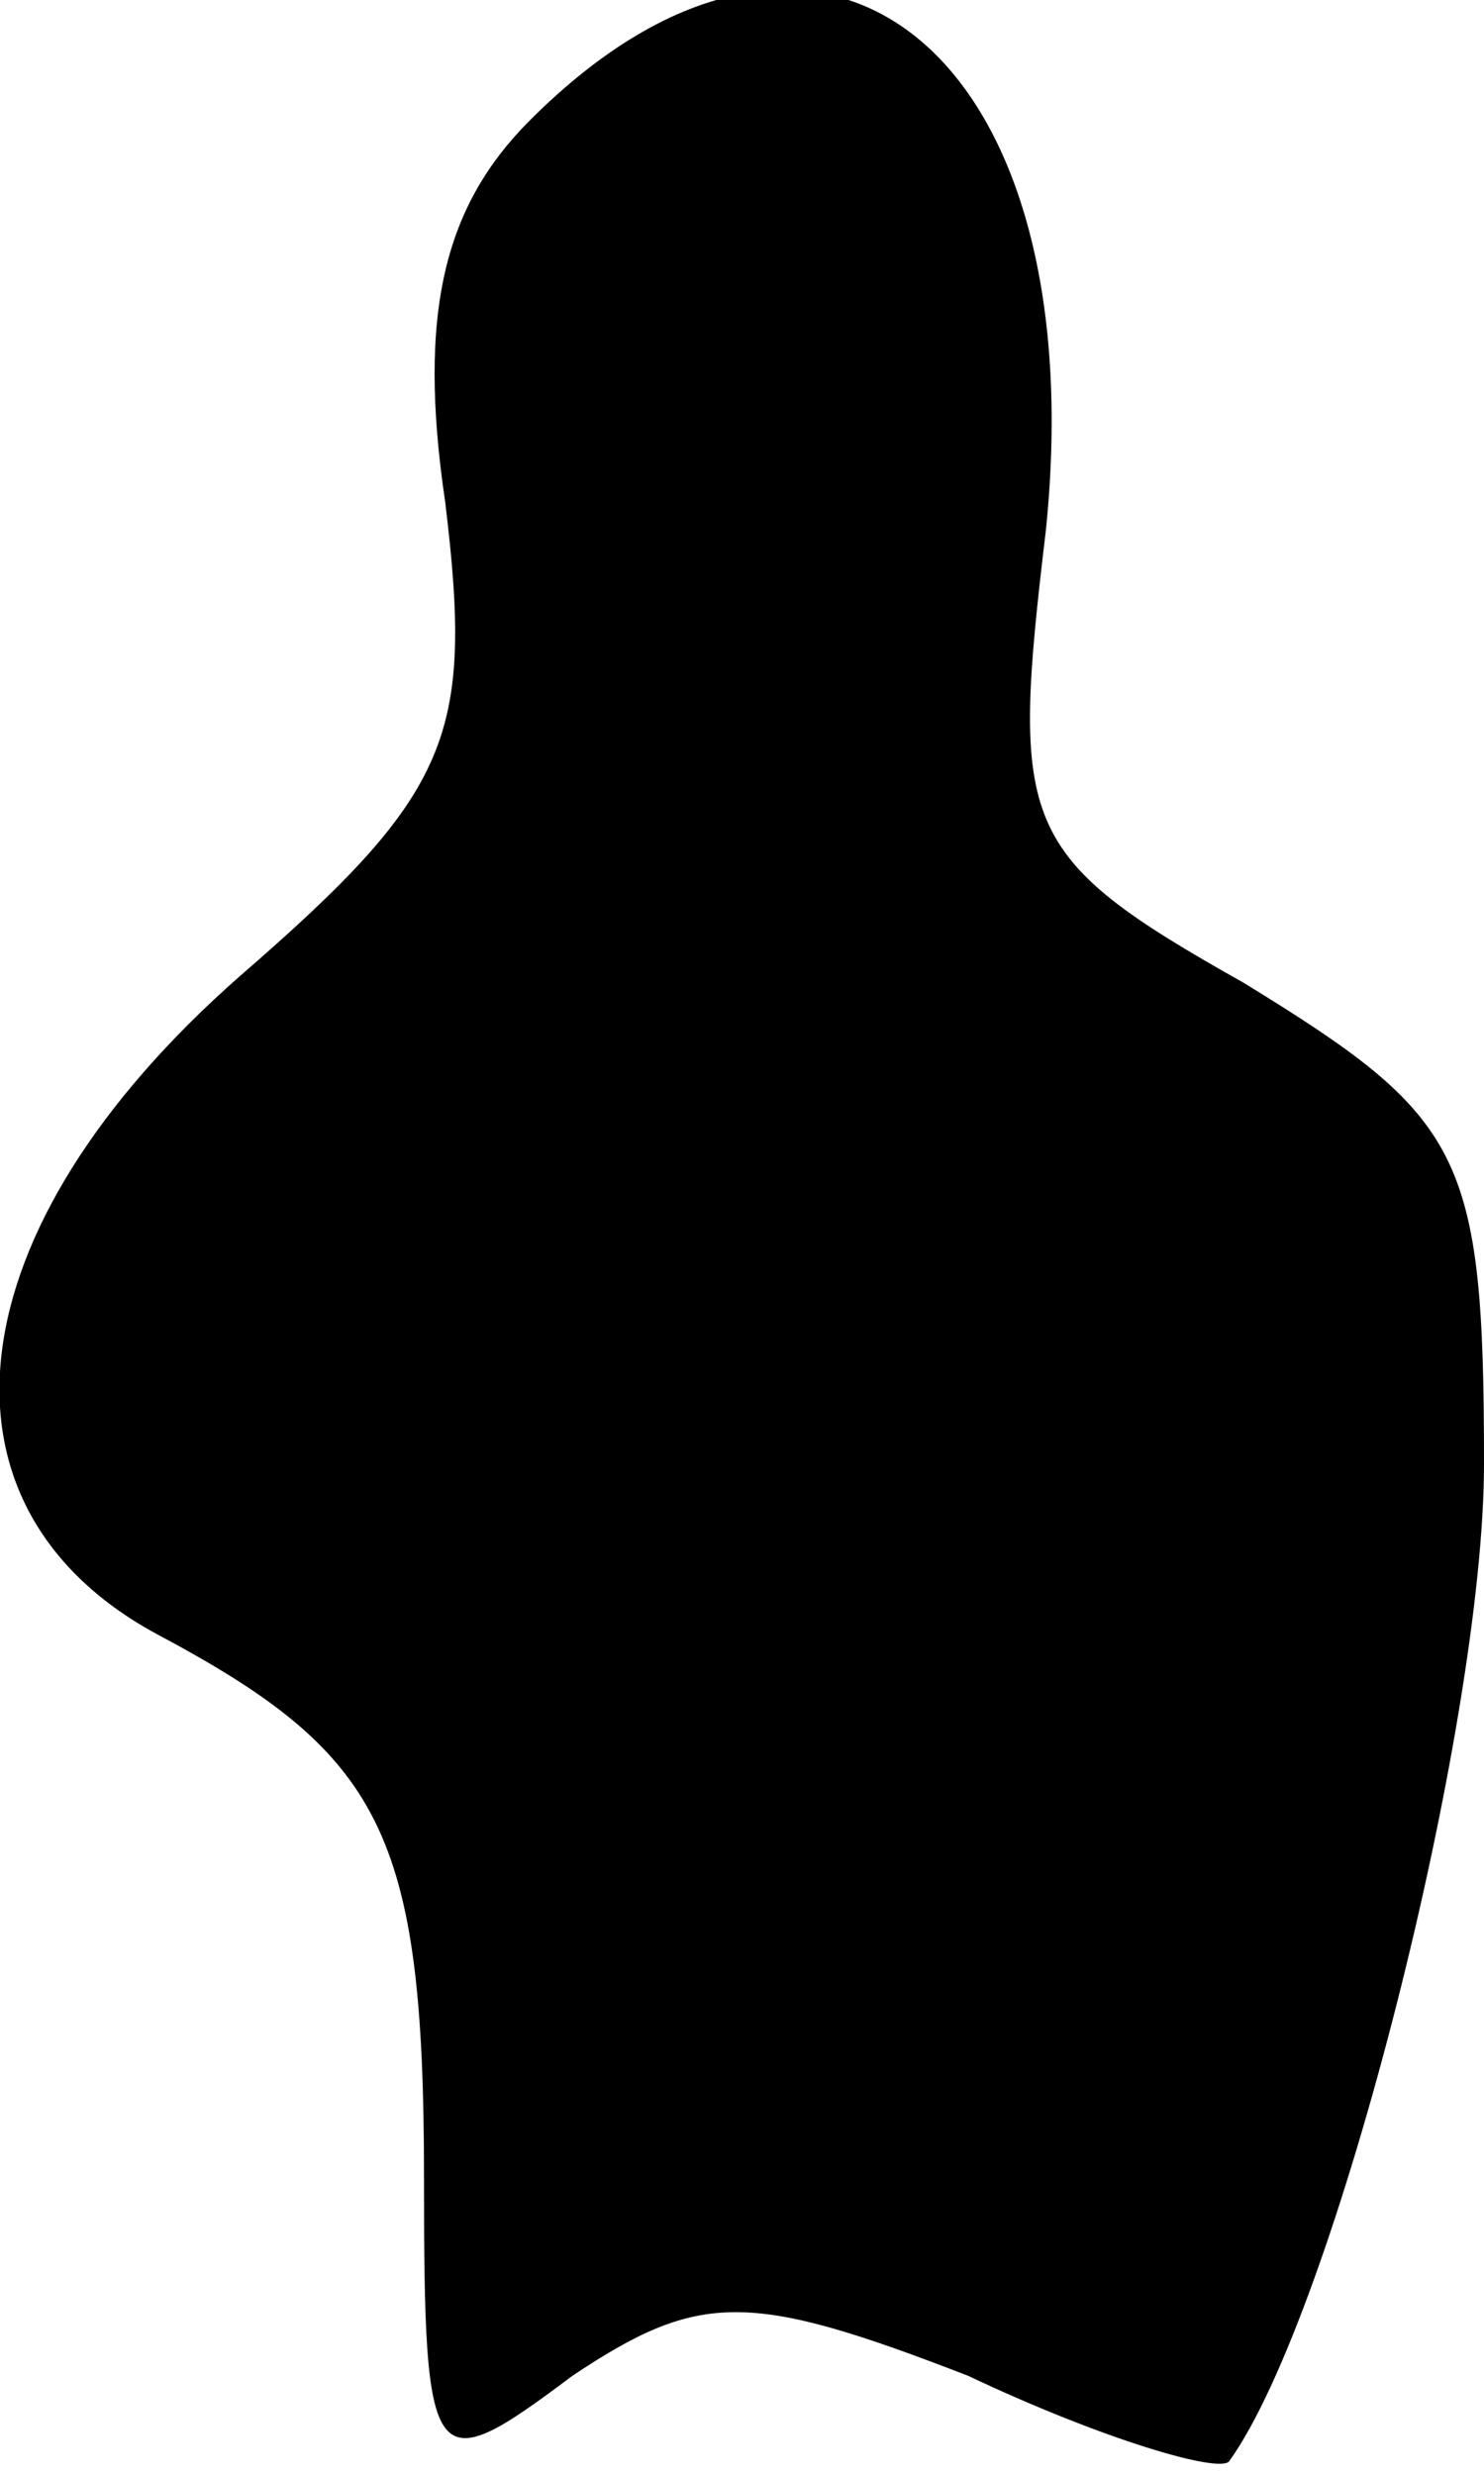 <?xml version="1.0" standalone="no"?>
<!DOCTYPE svg PUBLIC "-//W3C//DTD SVG 20010904//EN"
 "http://www.w3.org/TR/2001/REC-SVG-20010904/DTD/svg10.dtd">
<svg version="1.0" xmlns="http://www.w3.org/2000/svg"
 width="21pt" height="35pt" viewBox="0 0 21 35"
 preserveAspectRatio="xMidYMid meet">
<g transform="translate(0,35) scale(0.1,-0.1)"
fill="#000000" stroke="none">
<path fill="#000000" stroke="none" d="M75 333 c-12 -12 -16 -27 -12 -54 4
-33 1 -41 -29 -67 -41 -36 -45 -75 -12 -93 32 -17 38 -28 38 -77 0 -42 1 -43
21 -28 18 12 25 12 56 0 19 -9 36 -14 37 -12 15 21 36 104 36 141 0 44 -3 49
-34 68 -32 18 -33 22 -28 64 7 68 -32 99 -73 58z"/>
</g>
</svg>
